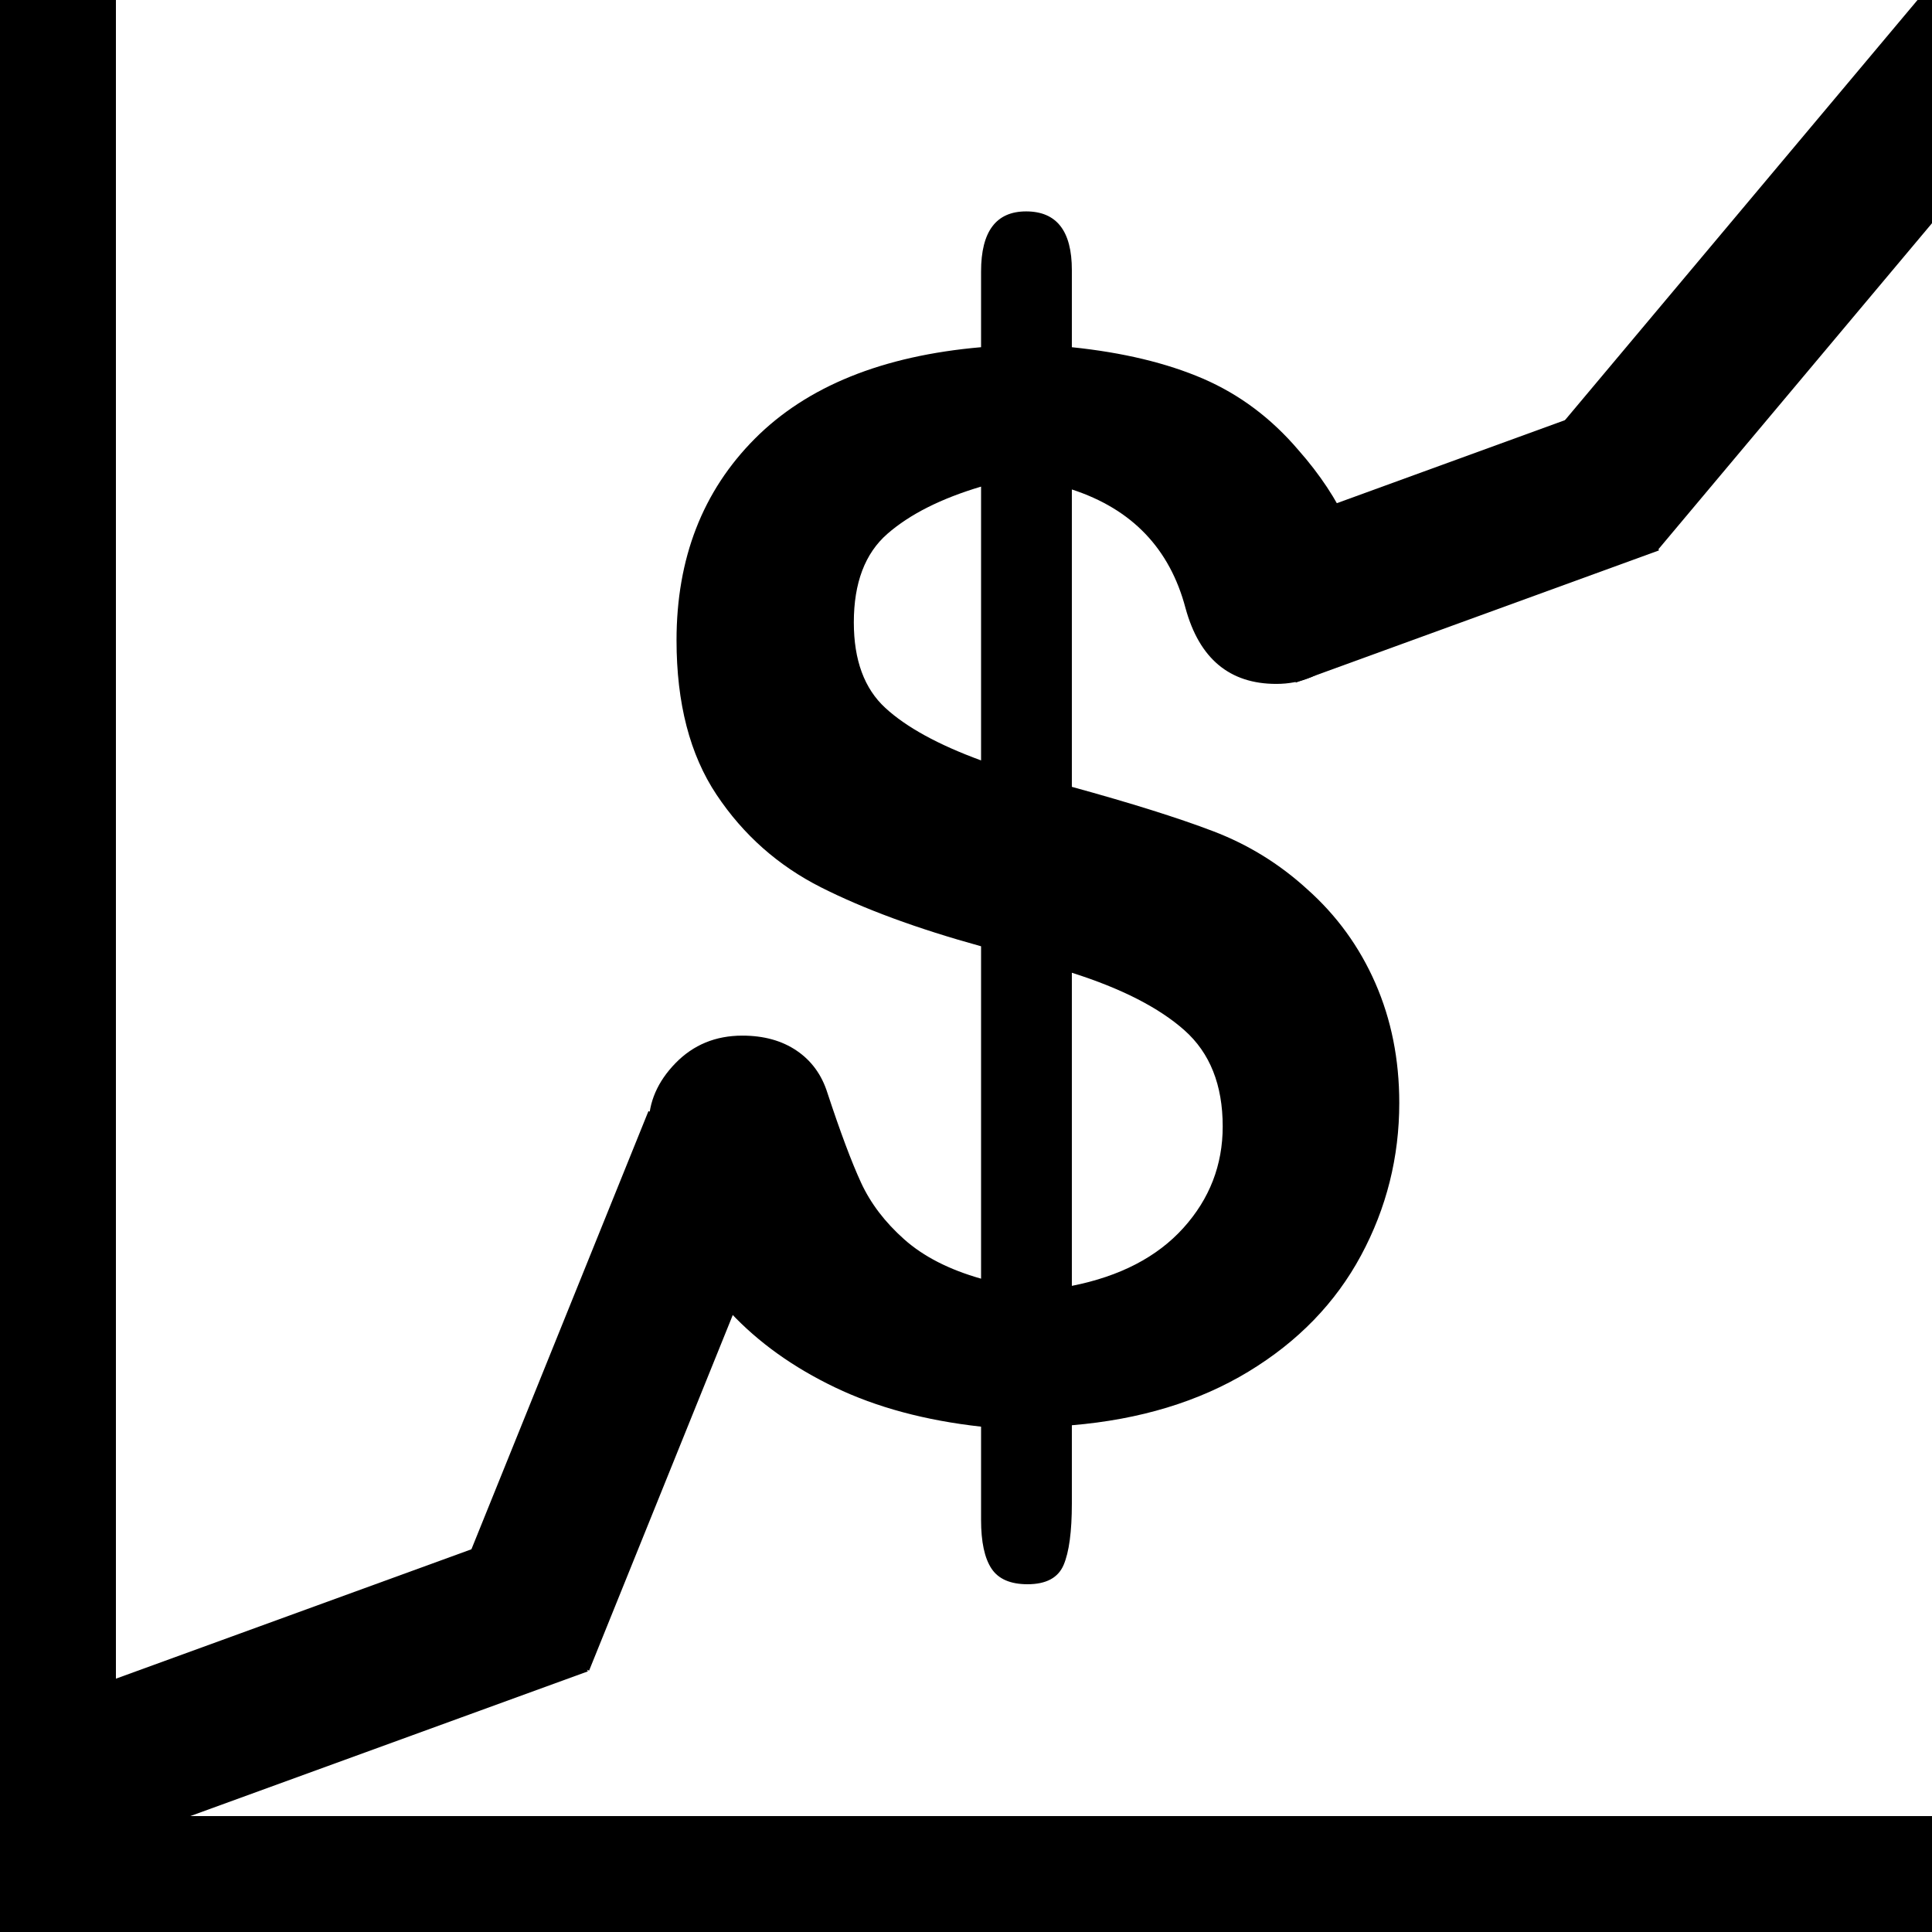 <?xml version="1.0" encoding="utf-8"?>
<!DOCTYPE svg PUBLIC "-//W3C//DTD SVG 1.1//EN" "http://www.w3.org/Graphics/SVG/1.1/DTD/svg11.dtd">
<svg xmlns="http://www.w3.org/2000/svg" xmlns:xlink="http://www.w3.org/1999/xlink" width="100px" height="100px" viewBox="0 0 100 100" enable-background="new 0 0 100 100" xml:space="preserve">
	
	<!-- X and Y axis -->
	<rect width="6" height="100"></rect>
	<rect width="100" height="6" y="94"></rect>

	<!-- botom-left -->
	<!-- a -->
	<rect width="29" height="8" transform="rotate(-20) translate(-30 83.7)"></rect>
	<!-- b -->
	<rect width="28" height="8" transform="translate(22.7 84.4) rotate(-68) translate(1)"></rect>

	<!-- top-right -->
	<!-- c -->
	<rect width="20" height="8" transform="translate(63.9 -61.1) rotate(-20) translate(-30 83.7)"></rect>
	<!-- d -->
	<rect width="33" height="8" transform="translate(79.7 23.3) rotate(-50)"></rect>

	<!-- Dollar sign -->
	<path transform="translate(3 -3)" d="M52.479,16.976v3.996c2.639,0.273,4.903,0.815,6.79,1.628c1.887,0.815,3.534,2.048,4.94,3.7   c1.11,1.258,1.967,2.553,2.571,3.885c0.604,1.333,0.907,2.553,0.907,3.663c0,1.233-0.45,2.301-1.351,3.2   c-0.901,0.901-1.992,1.351-3.275,1.351c-2.418,0-3.984-1.308-4.699-3.922c-0.814-3.083-2.775-5.13-5.883-6.142v15.392   c3.058,0.84,5.495,1.604,7.308,2.295c1.814,0.69,3.435,1.69,4.866,2.997c1.529,1.357,2.707,2.979,3.534,4.866   c0.826,1.887,1.239,3.953,1.239,6.198c0,2.813-0.66,5.446-1.98,7.9c-1.32,2.455-3.263,4.459-5.828,6.013   c-2.566,1.554-5.612,2.479-9.139,2.775v4.048c0,1.455-0.142,2.516-0.426,3.182C51.77,84.667,51.147,85,50.186,85   c-0.889,0-1.512-0.271-1.869-0.814c-0.358-0.543-0.537-1.382-0.537-2.517v-4.825c-2.886-0.321-5.408-0.999-7.566-2.035   c-2.159-1.036-3.959-2.325-5.403-3.867c-1.443-1.541-2.51-3.144-3.2-4.81c-0.69-1.665-1.036-3.299-1.036-4.903   c0-1.184,0.463-2.25,1.388-3.2c0.925-0.95,2.078-1.425,3.46-1.425c1.11,0,2.047,0.259,2.812,0.778   c0.765,0.518,1.296,1.246,1.591,2.182c0.666,2.023,1.245,3.571,1.739,4.644c0.493,1.072,1.239,2.053,2.238,2.941   c0.999,0.889,2.325,1.567,3.977,2.035V51.979c-3.306-0.912-6.068-1.93-8.288-3.052c-2.221-1.122-4.021-2.719-5.403-4.792   c-1.382-2.072-2.072-4.737-2.072-7.993c0-4.242,1.351-7.721,4.052-10.434c2.701-2.713,6.604-4.292,11.711-4.737V17.05   c0-2.072,0.778-3.108,2.332-3.108C51.69,13.942,52.479,14.954,52.479,16.976z M47.78,42.359V28.187   c-2.072,0.617-3.687,1.431-4.847,2.442c-1.16,1.012-1.739,2.541-1.739,4.588c0,1.949,0.543,3.423,1.628,4.422   C43.907,40.639,45.56,41.545,47.78,42.359z M52.479,53.349v16.207c2.491-0.494,4.416-1.493,5.773-2.998   c1.356-1.504,2.035-3.255,2.035-5.254c0-2.146-0.66-3.805-1.98-4.977C56.987,55.156,55.044,54.163,52.479,53.349z"/>

</svg>